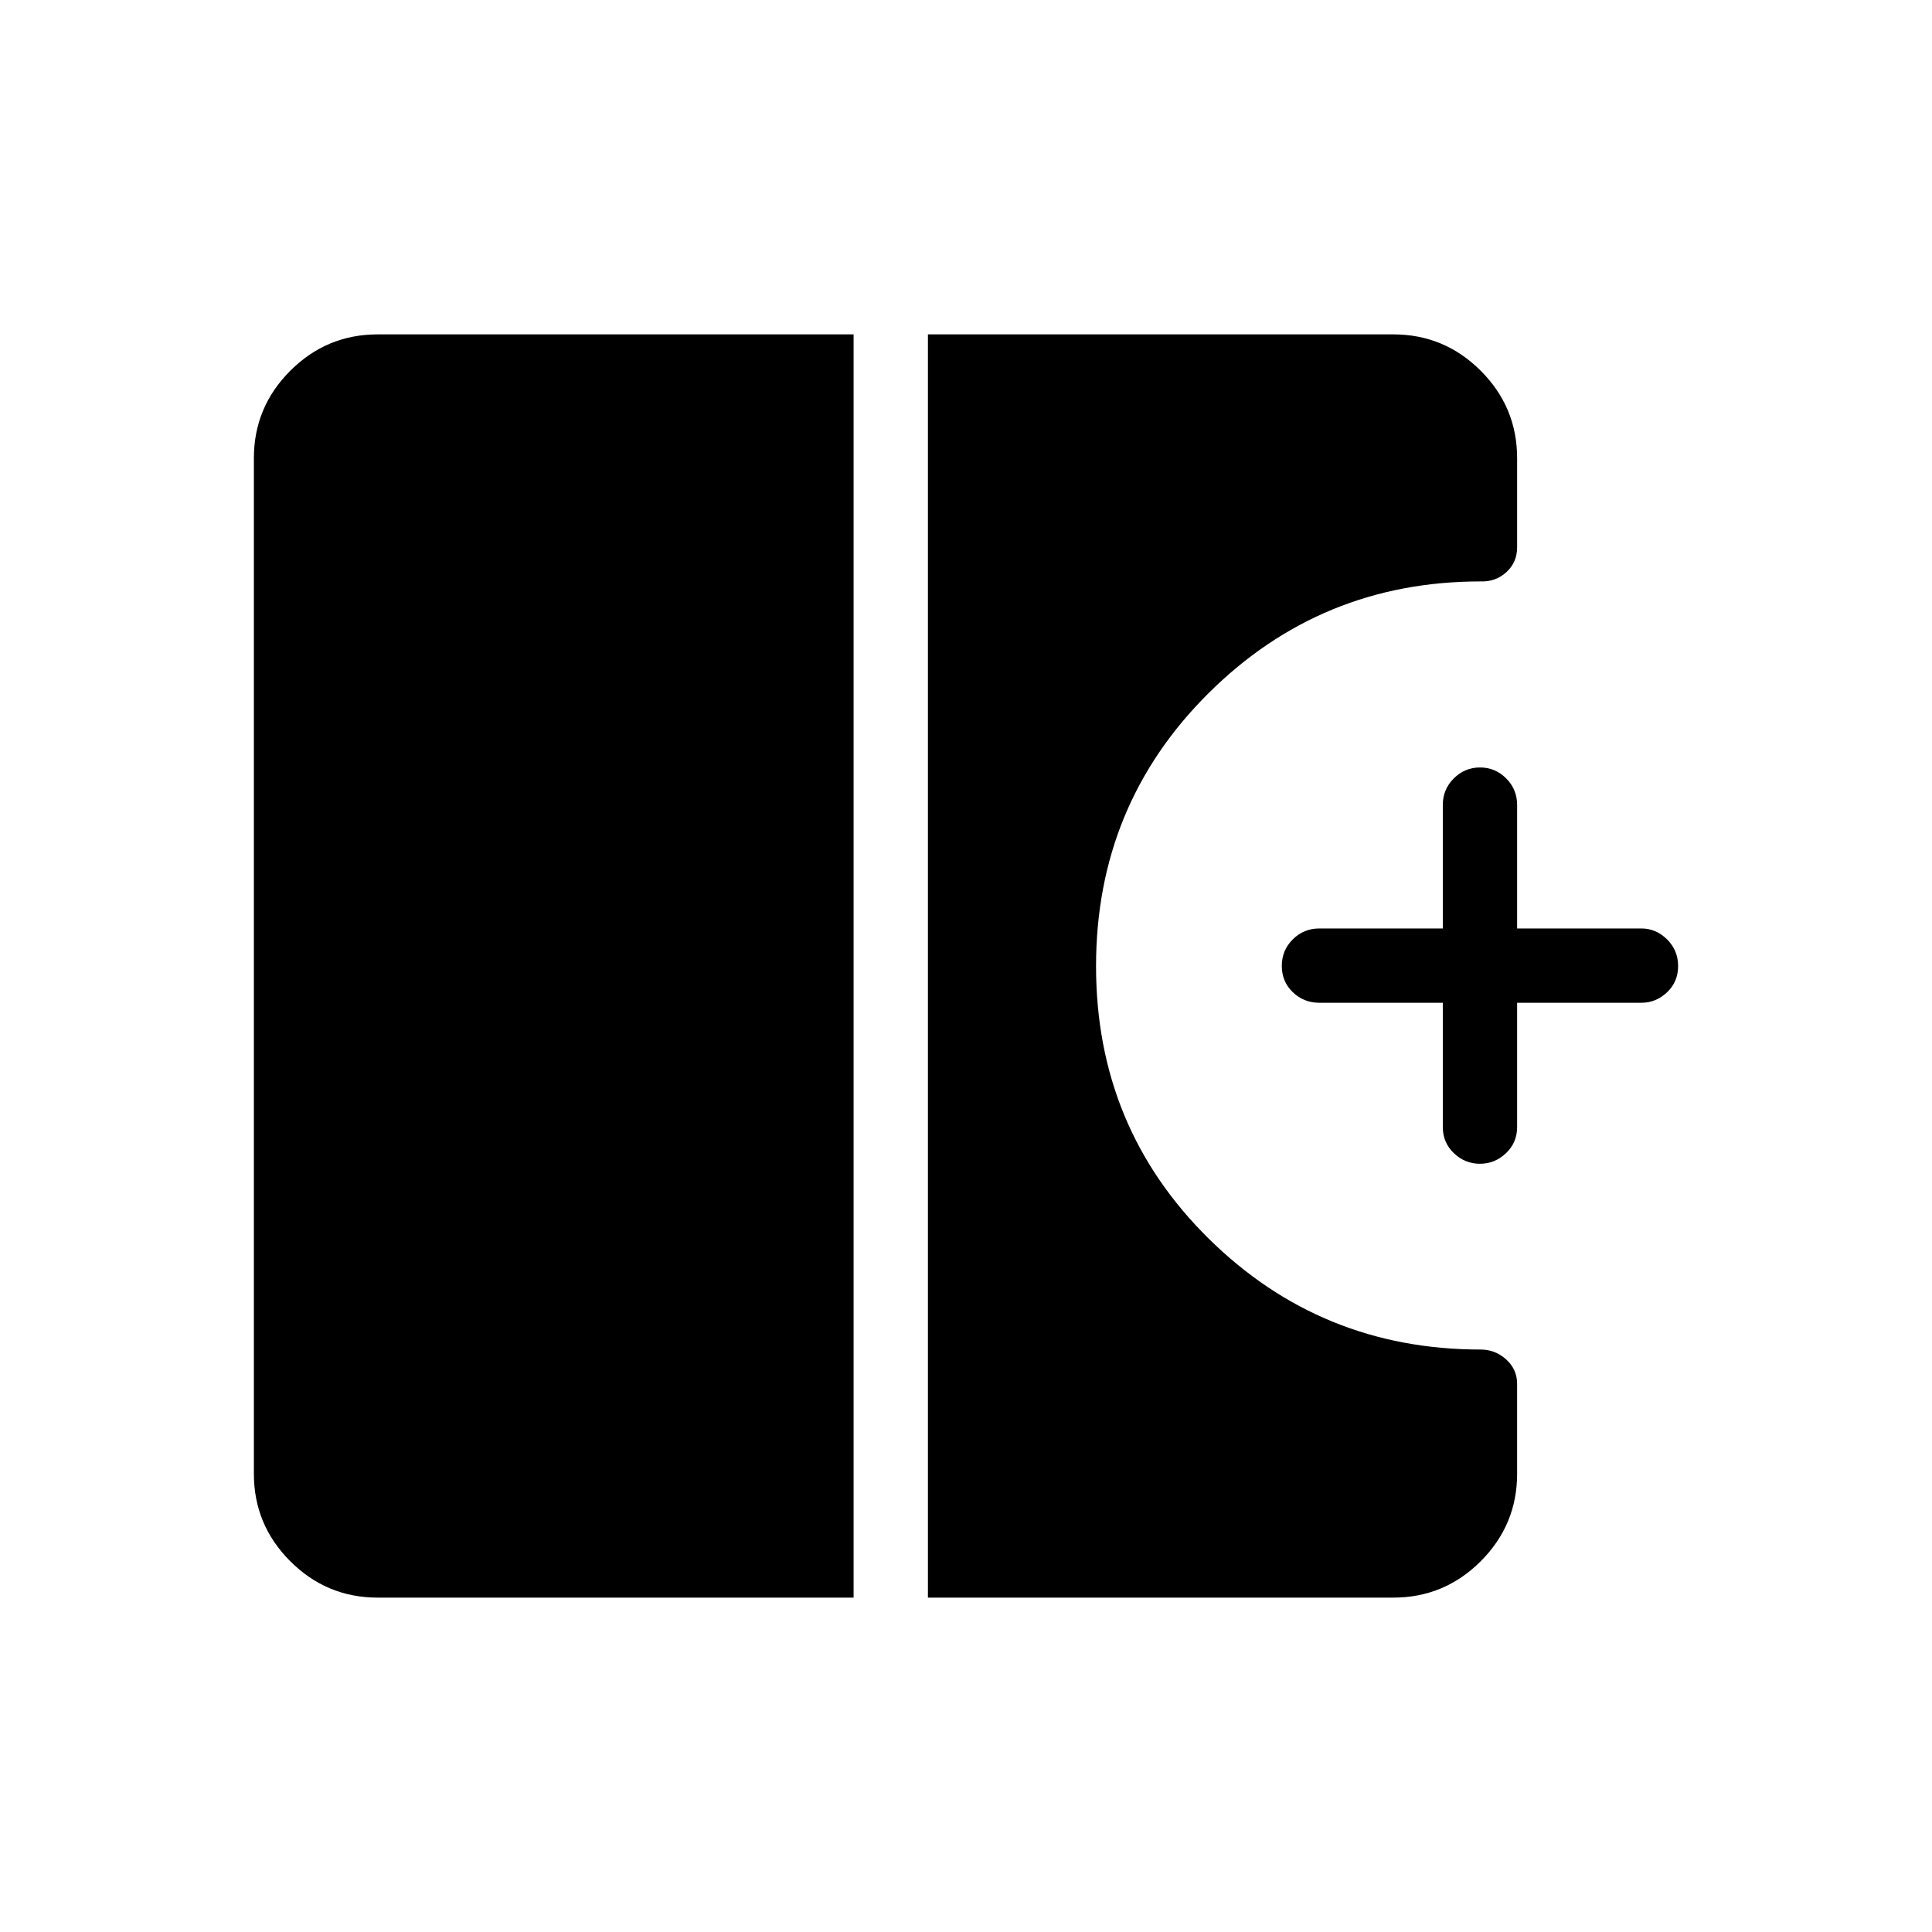 <svg xmlns="http://www.w3.org/2000/svg" height="24" viewBox="0 -960 960 960" width="24"><path d="M735.36-381.73q-7.42 0-12.93-5.25T716.92-400v-61.73h-61.34q-7.77 0-13.21-5.26-5.45-5.26-5.45-13.04 0-7.78 5.45-13.2 5.44-5.42 13.21-5.42h61.34V-560q0-7.77 5.45-13.21 5.45-5.44 13.04-5.44 7.59 0 13.01 5.44 5.43 5.44 5.43 13.21v61.35h61.73q7.32 0 12.8 5.45 5.47 5.45 5.47 13.23t-5.47 13.01q-5.48 5.23-12.8 5.23h-61.73V-400q0 7.77-5.54 13.02-5.53 5.25-12.95 5.25ZM187.69-166.15q-25.38 0-43.46-18.08-18.08-18.08-18.08-43.46v-504.62q0-25.38 18.08-43.46 18.08-18.08 43.46-18.08h236.46v627.7H187.69Zm273.39 0v-627.7h231.23q25.38 0 43.46 18.08 18.08 18.08 18.08 43.46v44.27q0 7.41-5.29 12.3-5.29 4.9-12.85 4.65-79.31 0-135.2 55.54-55.89 55.55-55.89 135.64 0 80.09 55.89 135.29 55.89 55.2 135.2 55.2 7.25 0 12.69 4.91 5.45 4.92 5.45 12.16v44.66q0 25.38-18.08 43.46-18.08 18.08-43.46 18.08H461.08Z"/></svg>